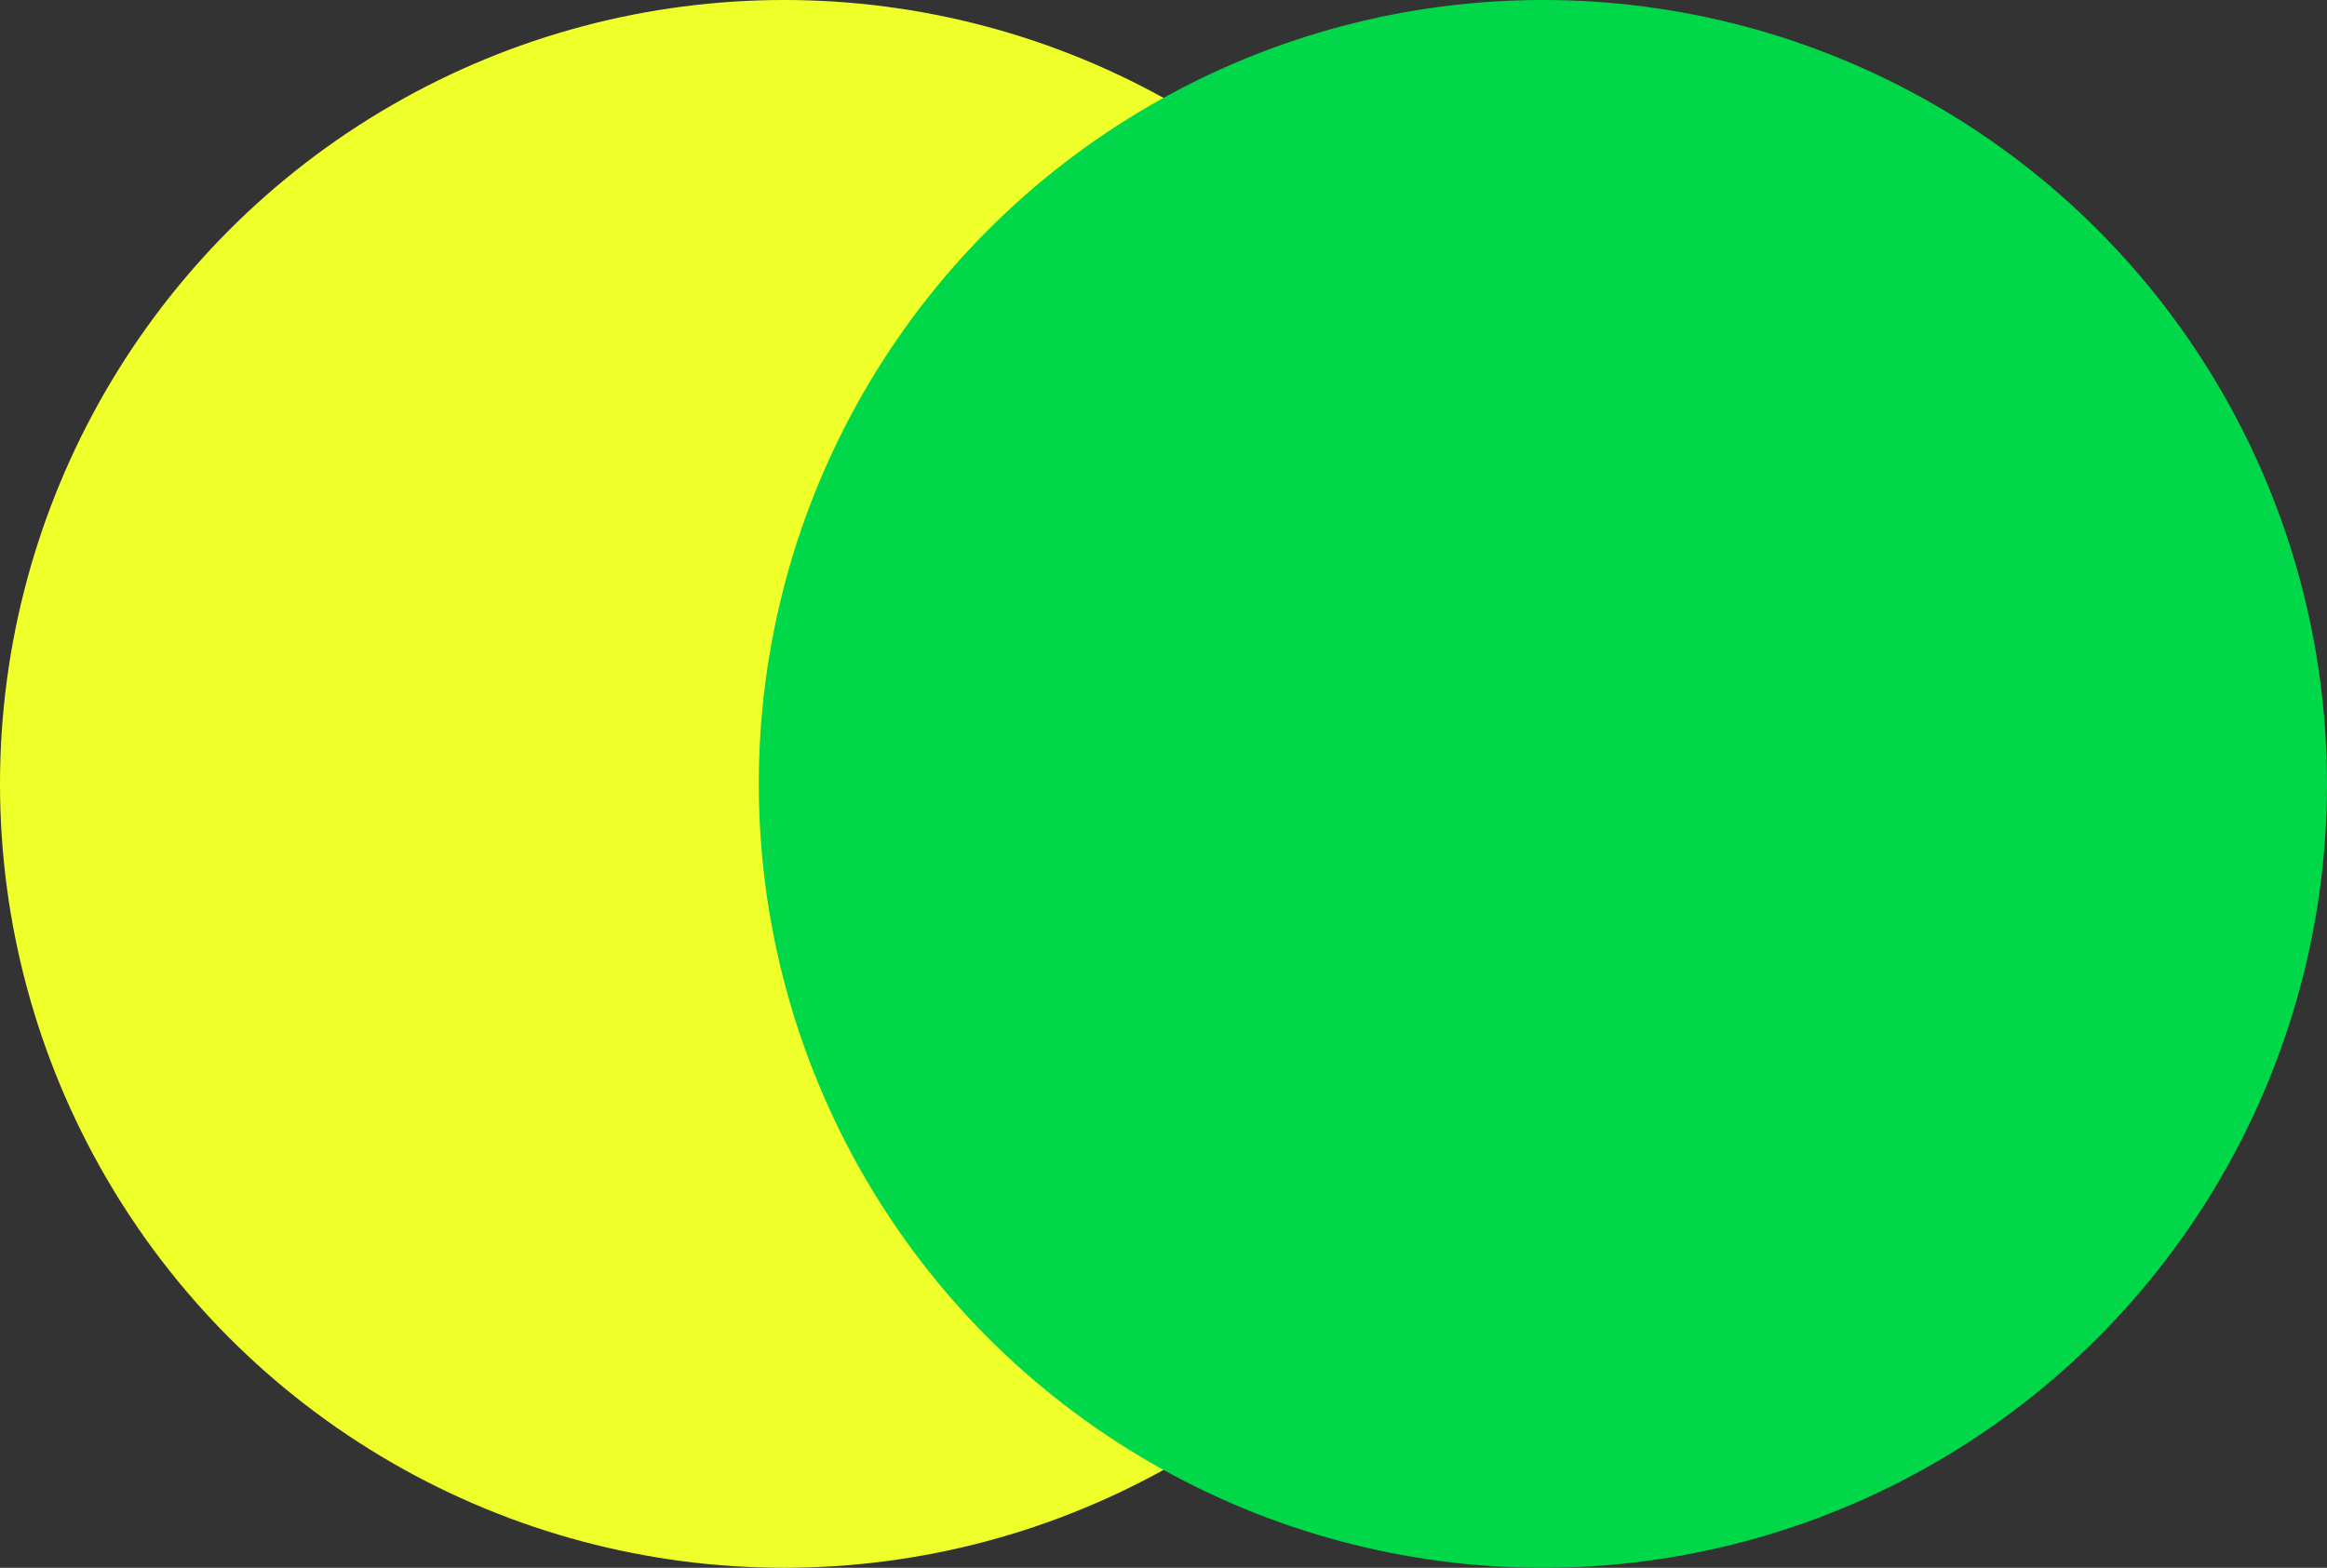 <svg width="46" height="31" viewBox="0 0 46 31" fill="none" xmlns="http://www.w3.org/2000/svg">
<rect x="0" y="0" width="46" height="31" fill="#333333" stroke="none"/>
<circle cx="15.5" cy="15.5" r="15.5" fill="#EEFF2A"/>
<g style="mix-blend-mode:hard-light">
<circle cx="30.5" cy="15.5" r="15.5" fill="#00D749"/>
</g>
</svg>
